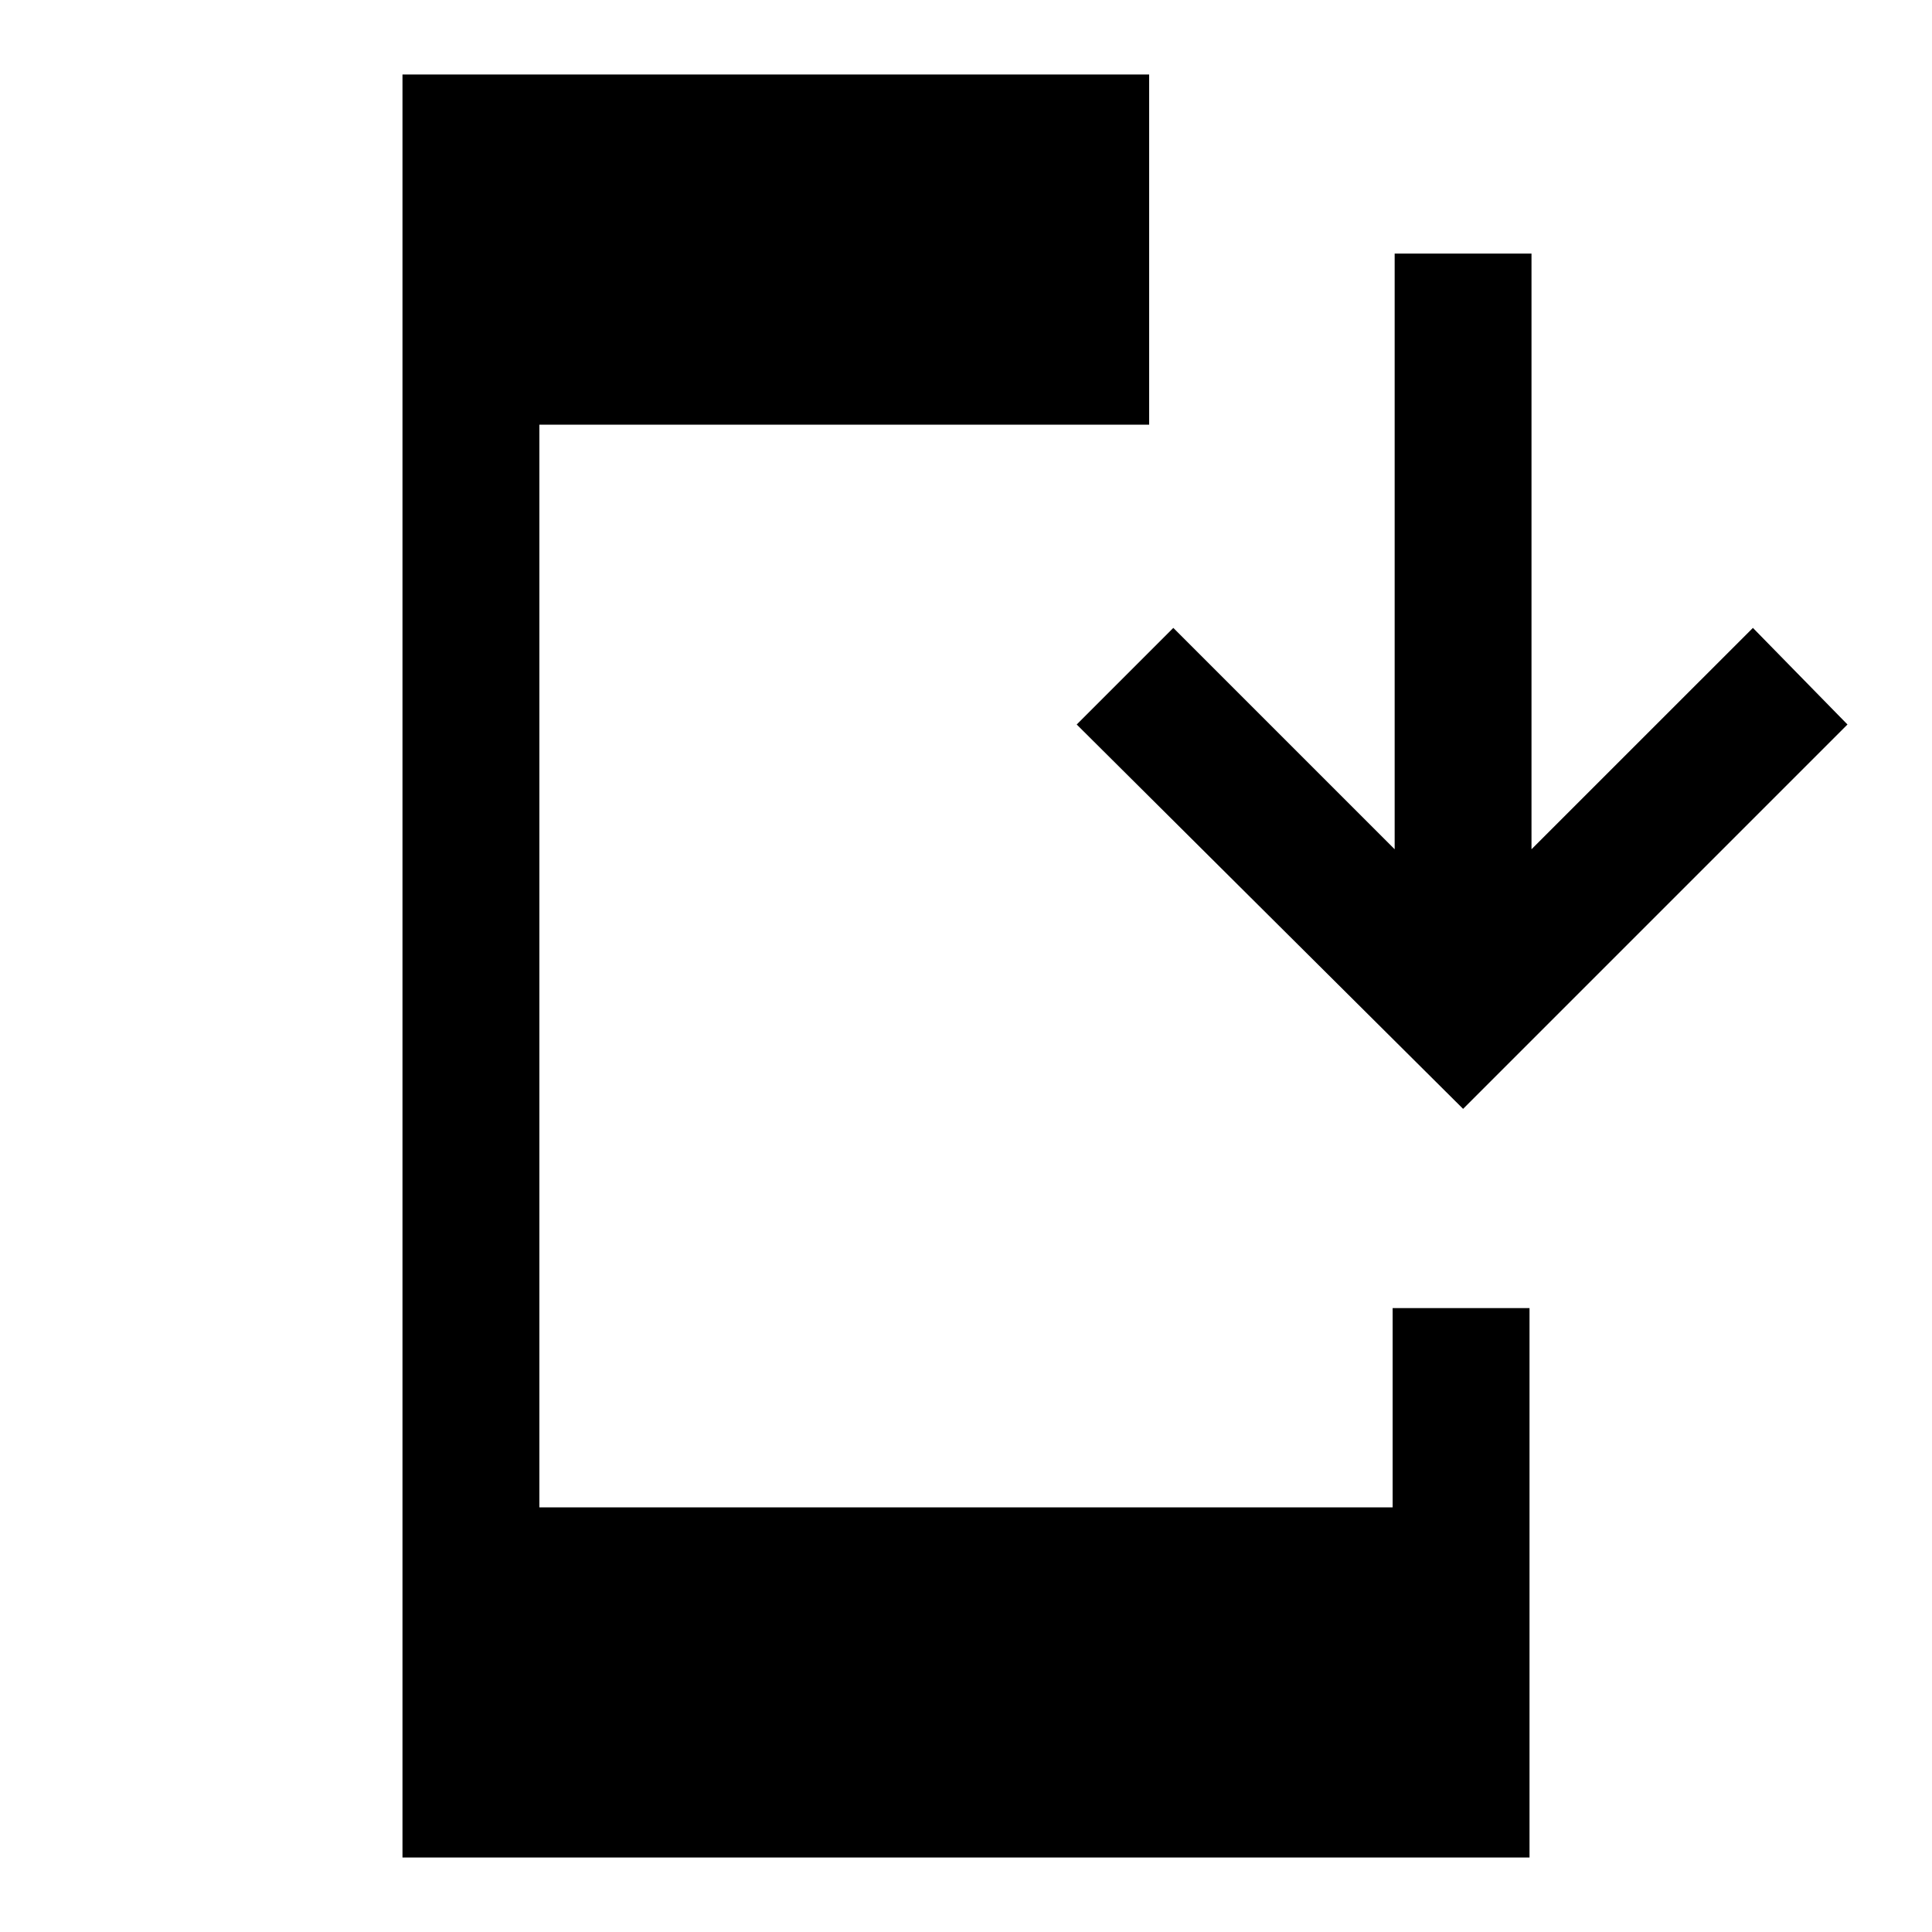 <svg xmlns="http://www.w3.org/2000/svg" height="40" width="40"><path d="M8.333 38.458V1.542h15.459v7.25H11.167v22.416h17.666v-4.125h2.834v11.375Zm21.959-15.5-8-7.958 2-2 4.583 4.583V5.25h2.833v12.333L36.292 13l1.958 2Z"/></svg>